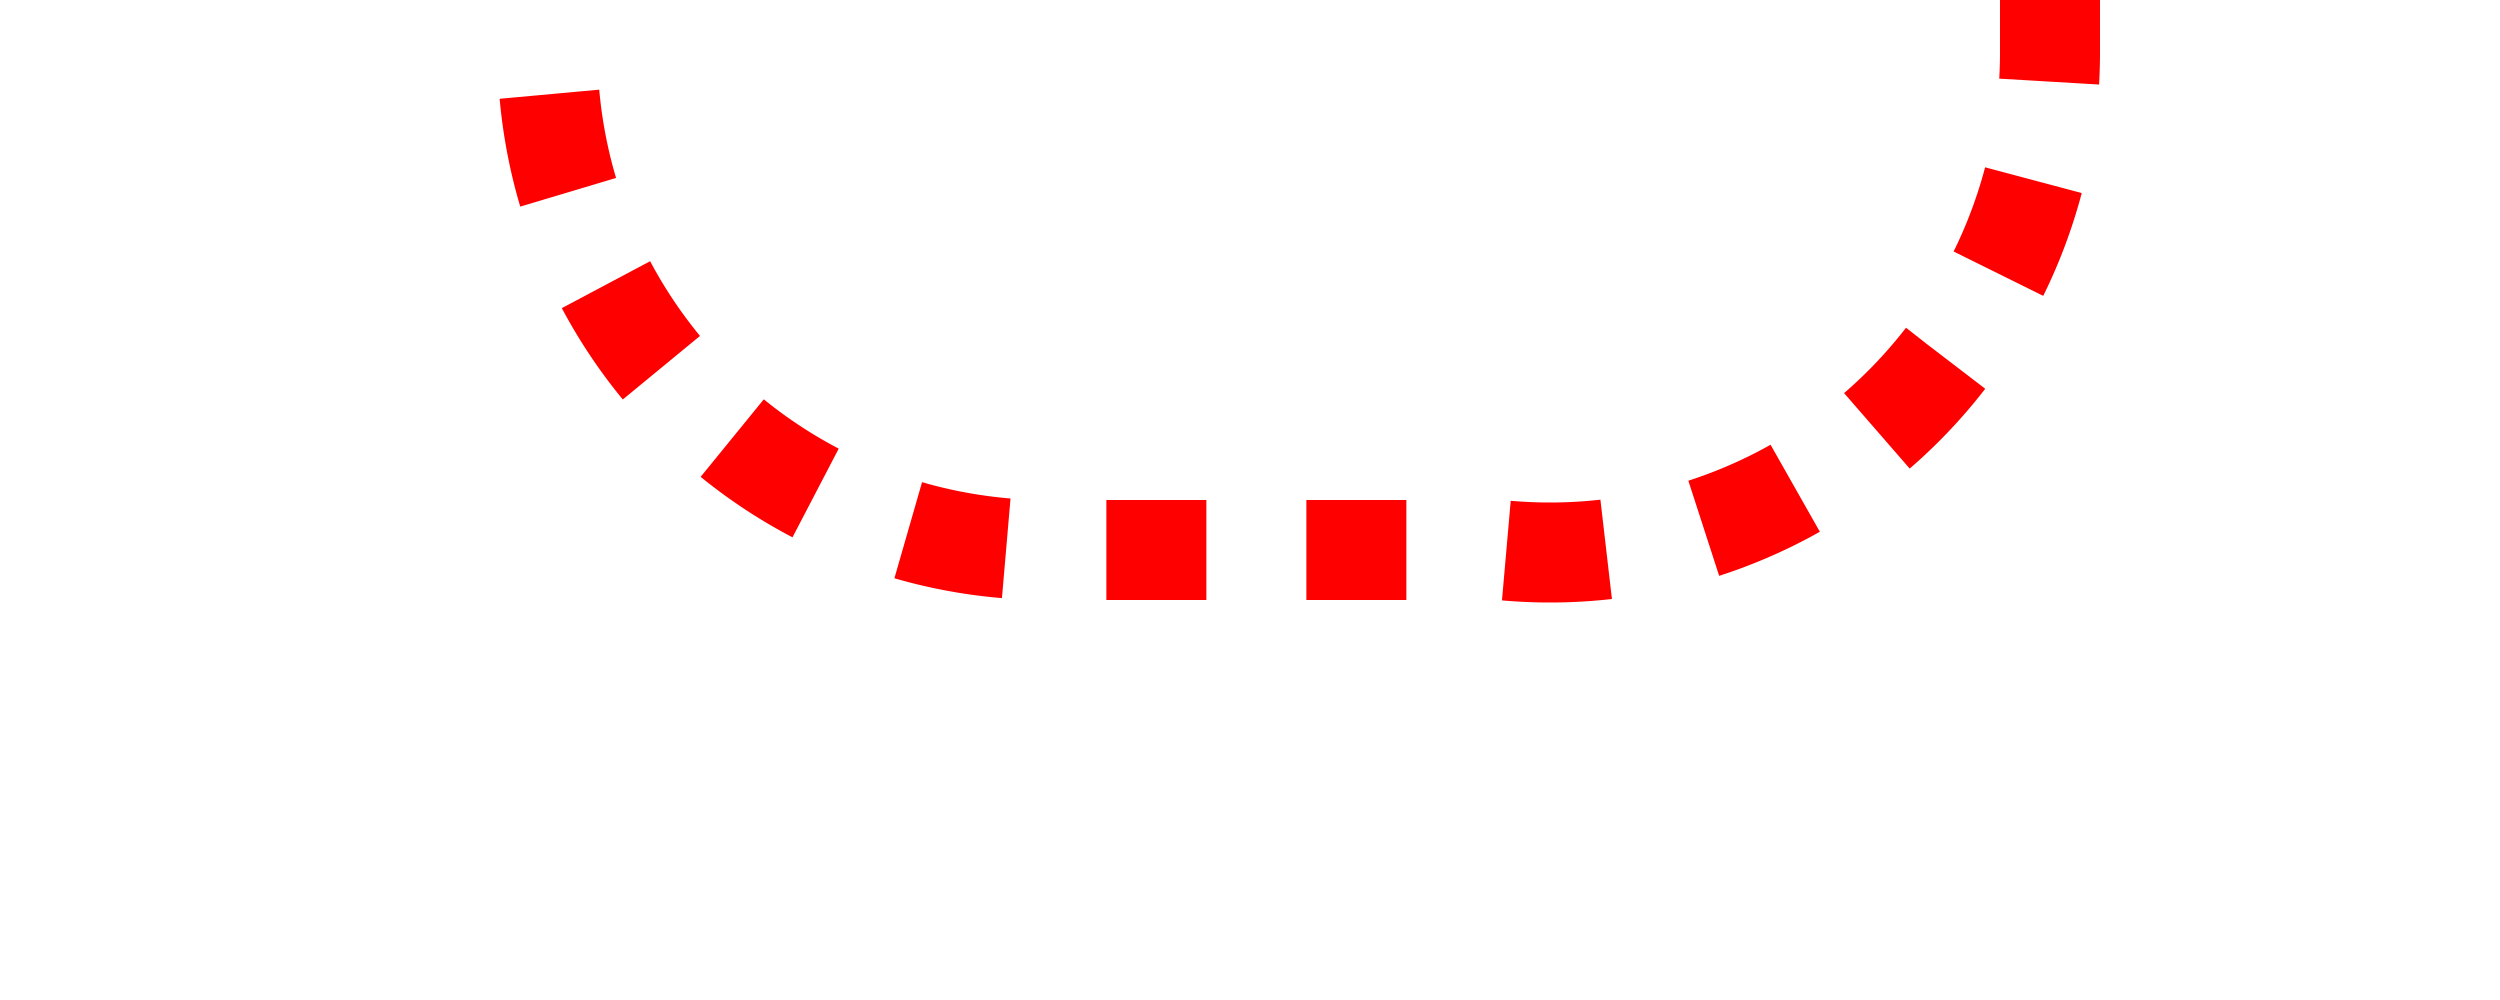 ﻿<?xml version="1.0" encoding="utf-8"?>
<svg version="1.1" xmlns:xlink="http://www.w3.org/1999/xlink" width="25px" height="10px" preserveAspectRatio="xMinYMid meet" viewBox="1345 1736  25 8" xmlns="http://www.w3.org/2000/svg">
  <path d="M 1184.5 741  L 1184.5 725  A 5 5 0 0 1 1189.5 720.5 L 1345 720.5  A 5 5 0 0 1 1350.5 725 L 1350.5 787  A 3 3 0 0 1 1353.5 790 A 3 3 0 0 1 1350.5 793 L 1350.5 847  A 3 3 0 0 1 1353.5 850 A 3 3 0 0 1 1350.5 853 L 1350.5 1467  A 3 3 0 0 1 1353.5 1470 A 3 3 0 0 1 1350.5 1473 L 1350.5 1735  A 5 5 0 0 0 1355.5 1740.5 L 1360 1740.5  A 5 5 0 0 0 1365.5 1735.5 L 1365.5 1719  " stroke-width="1" stroke-dasharray="1,1" stroke="#ff0000" fill="none" />
  <path d="M 1360 1720  L 1371 1720  L 1371 1719  L 1360 1719  L 1360 1720  Z " fill-rule="nonzero" fill="#ff0000" stroke="none" />
</svg>